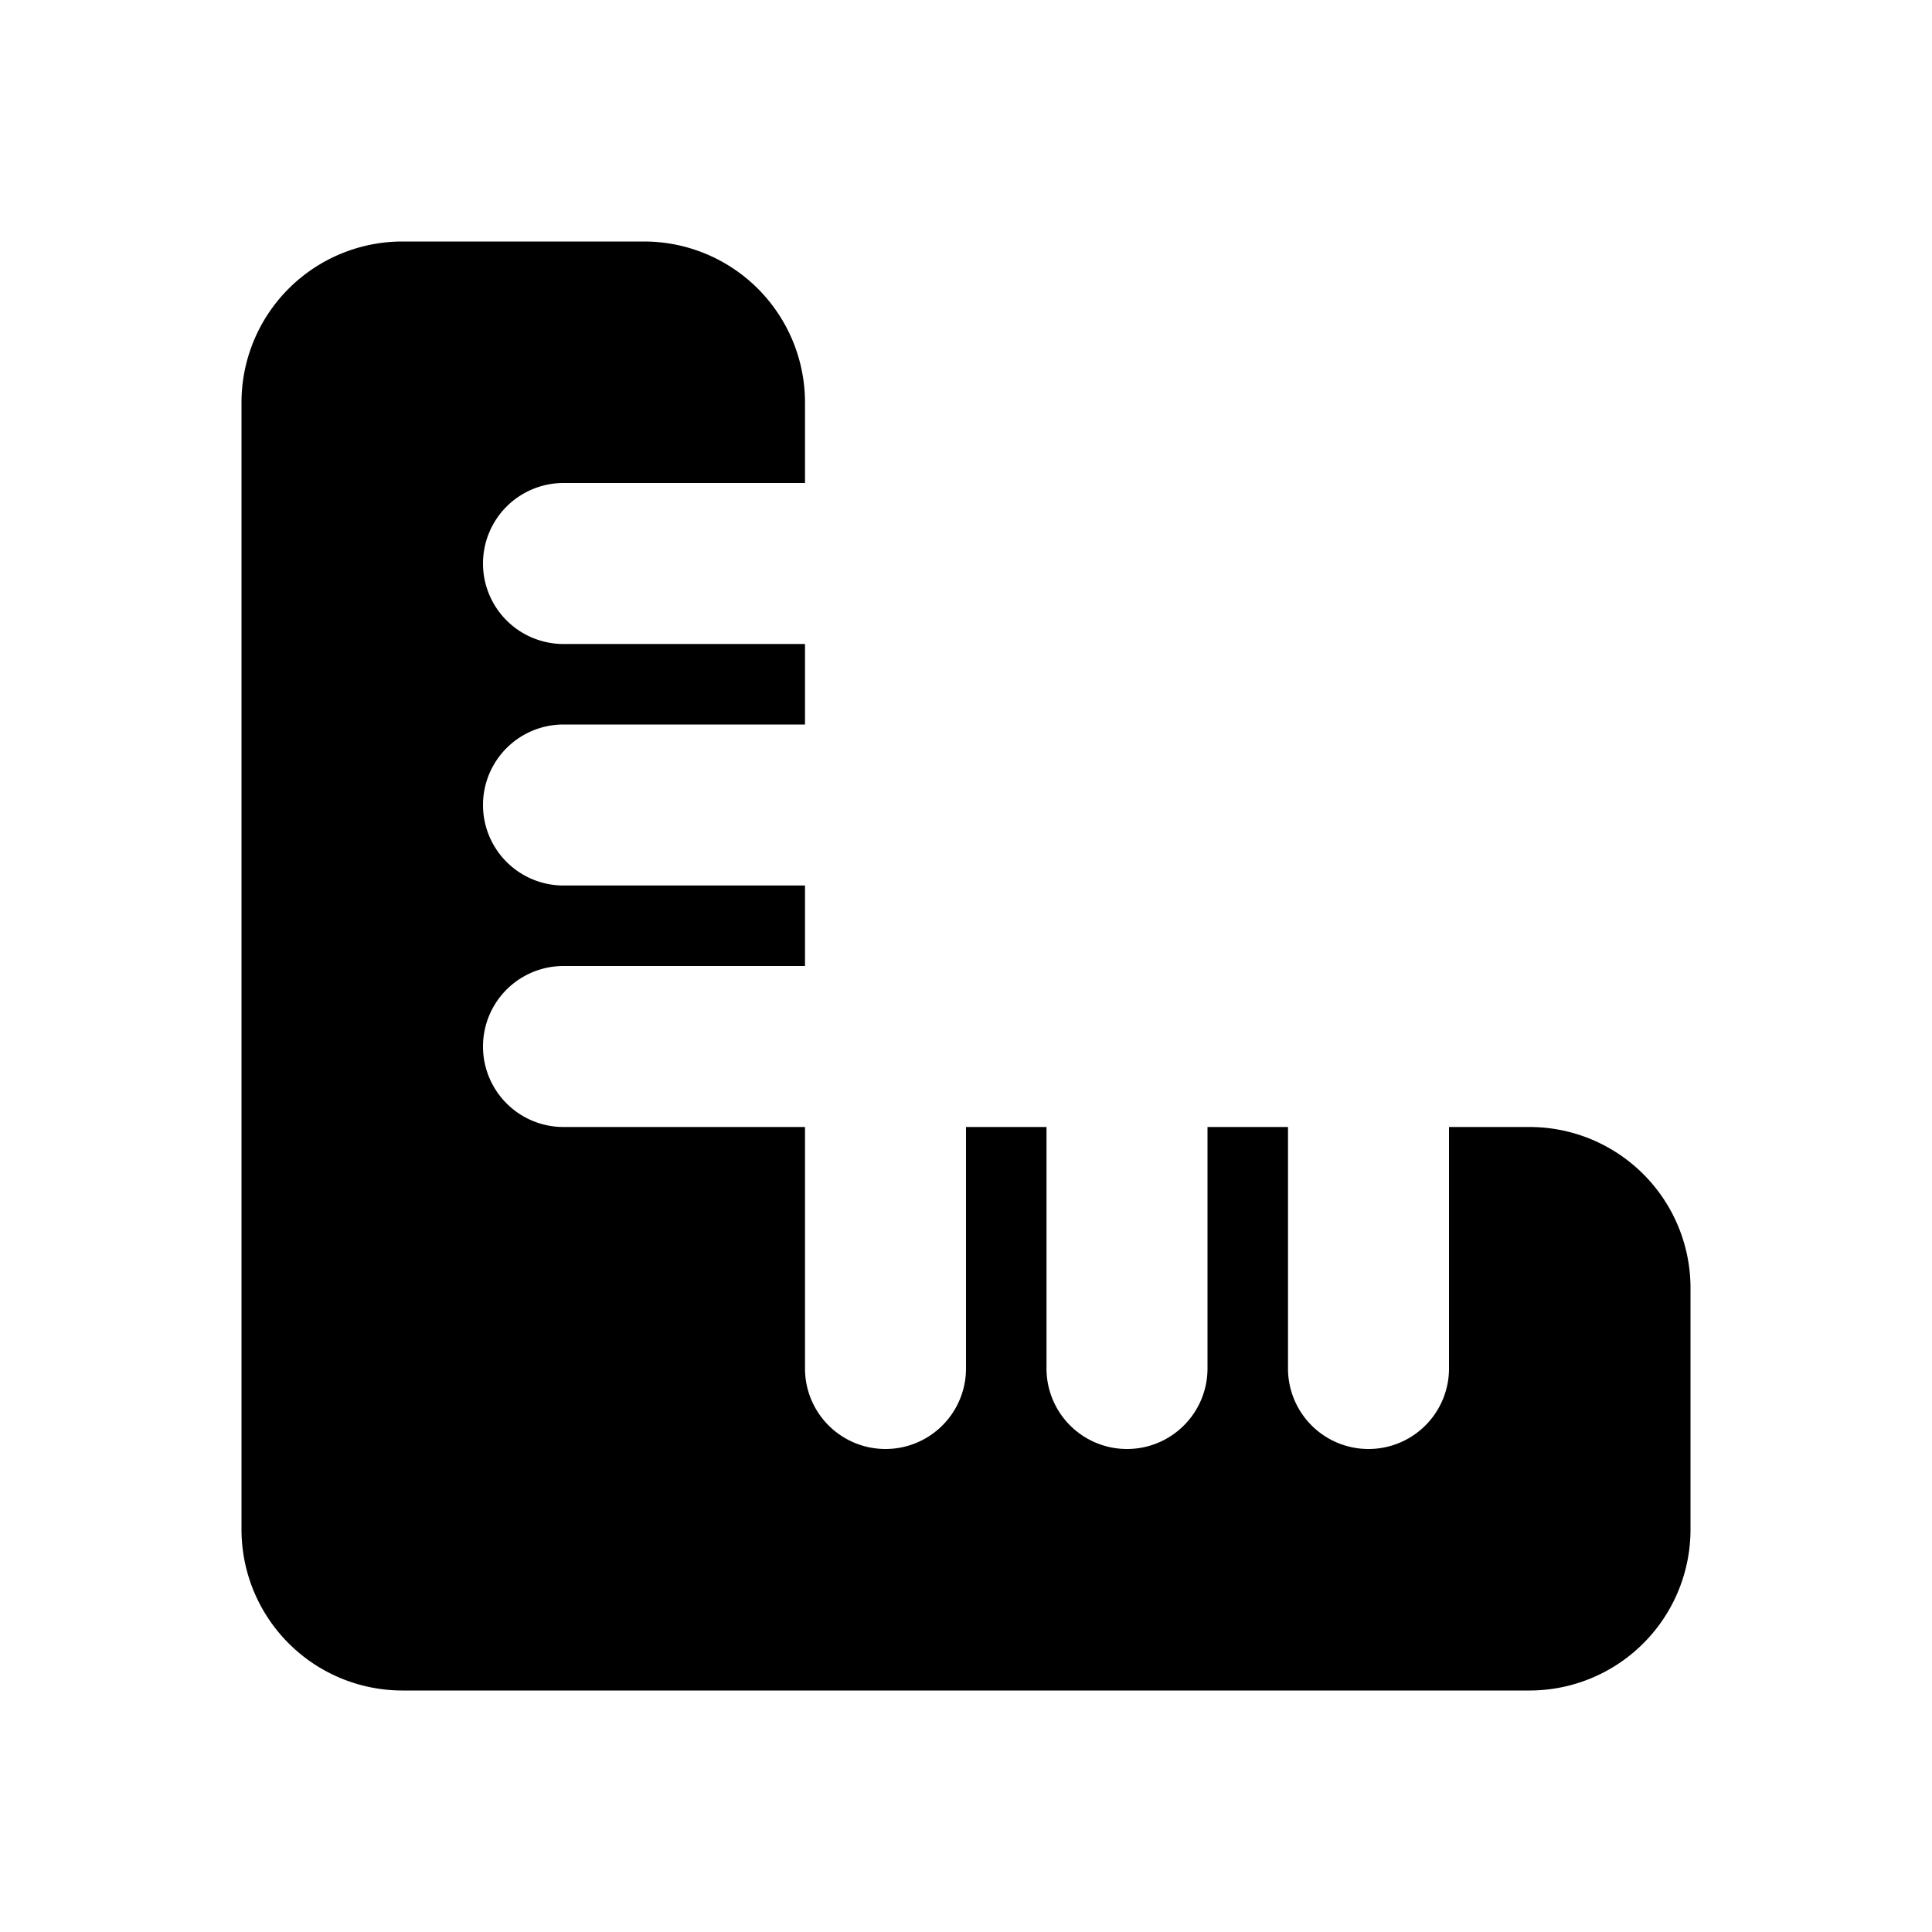 <svg xmlns="http://www.w3.org/2000/svg" fill="currentColor" viewBox="0 0 24 24">
  <path fill-rule="evenodd" d="M5 3a2 2 0 0 0-2 2v14a2 2 0 0 0 2 2h14a2 2 0 0 0 2-2v-3a2 2 0 0 0-2-2h-1v3a1 1 0 1 1-2 0v-3h-1v3a1 1 0 1 1-2 0v-3h-1v3a1 1 0 1 1-2 0v-3H7a1 1 0 1 1 0-2h3v-1H7a1 1 0 1 1 0-2h3V8H7a1 1 0 0 1 0-2h3V5a2 2 0 0 0-2-2H5Z" clip-rule="evenodd"/>
</svg>
